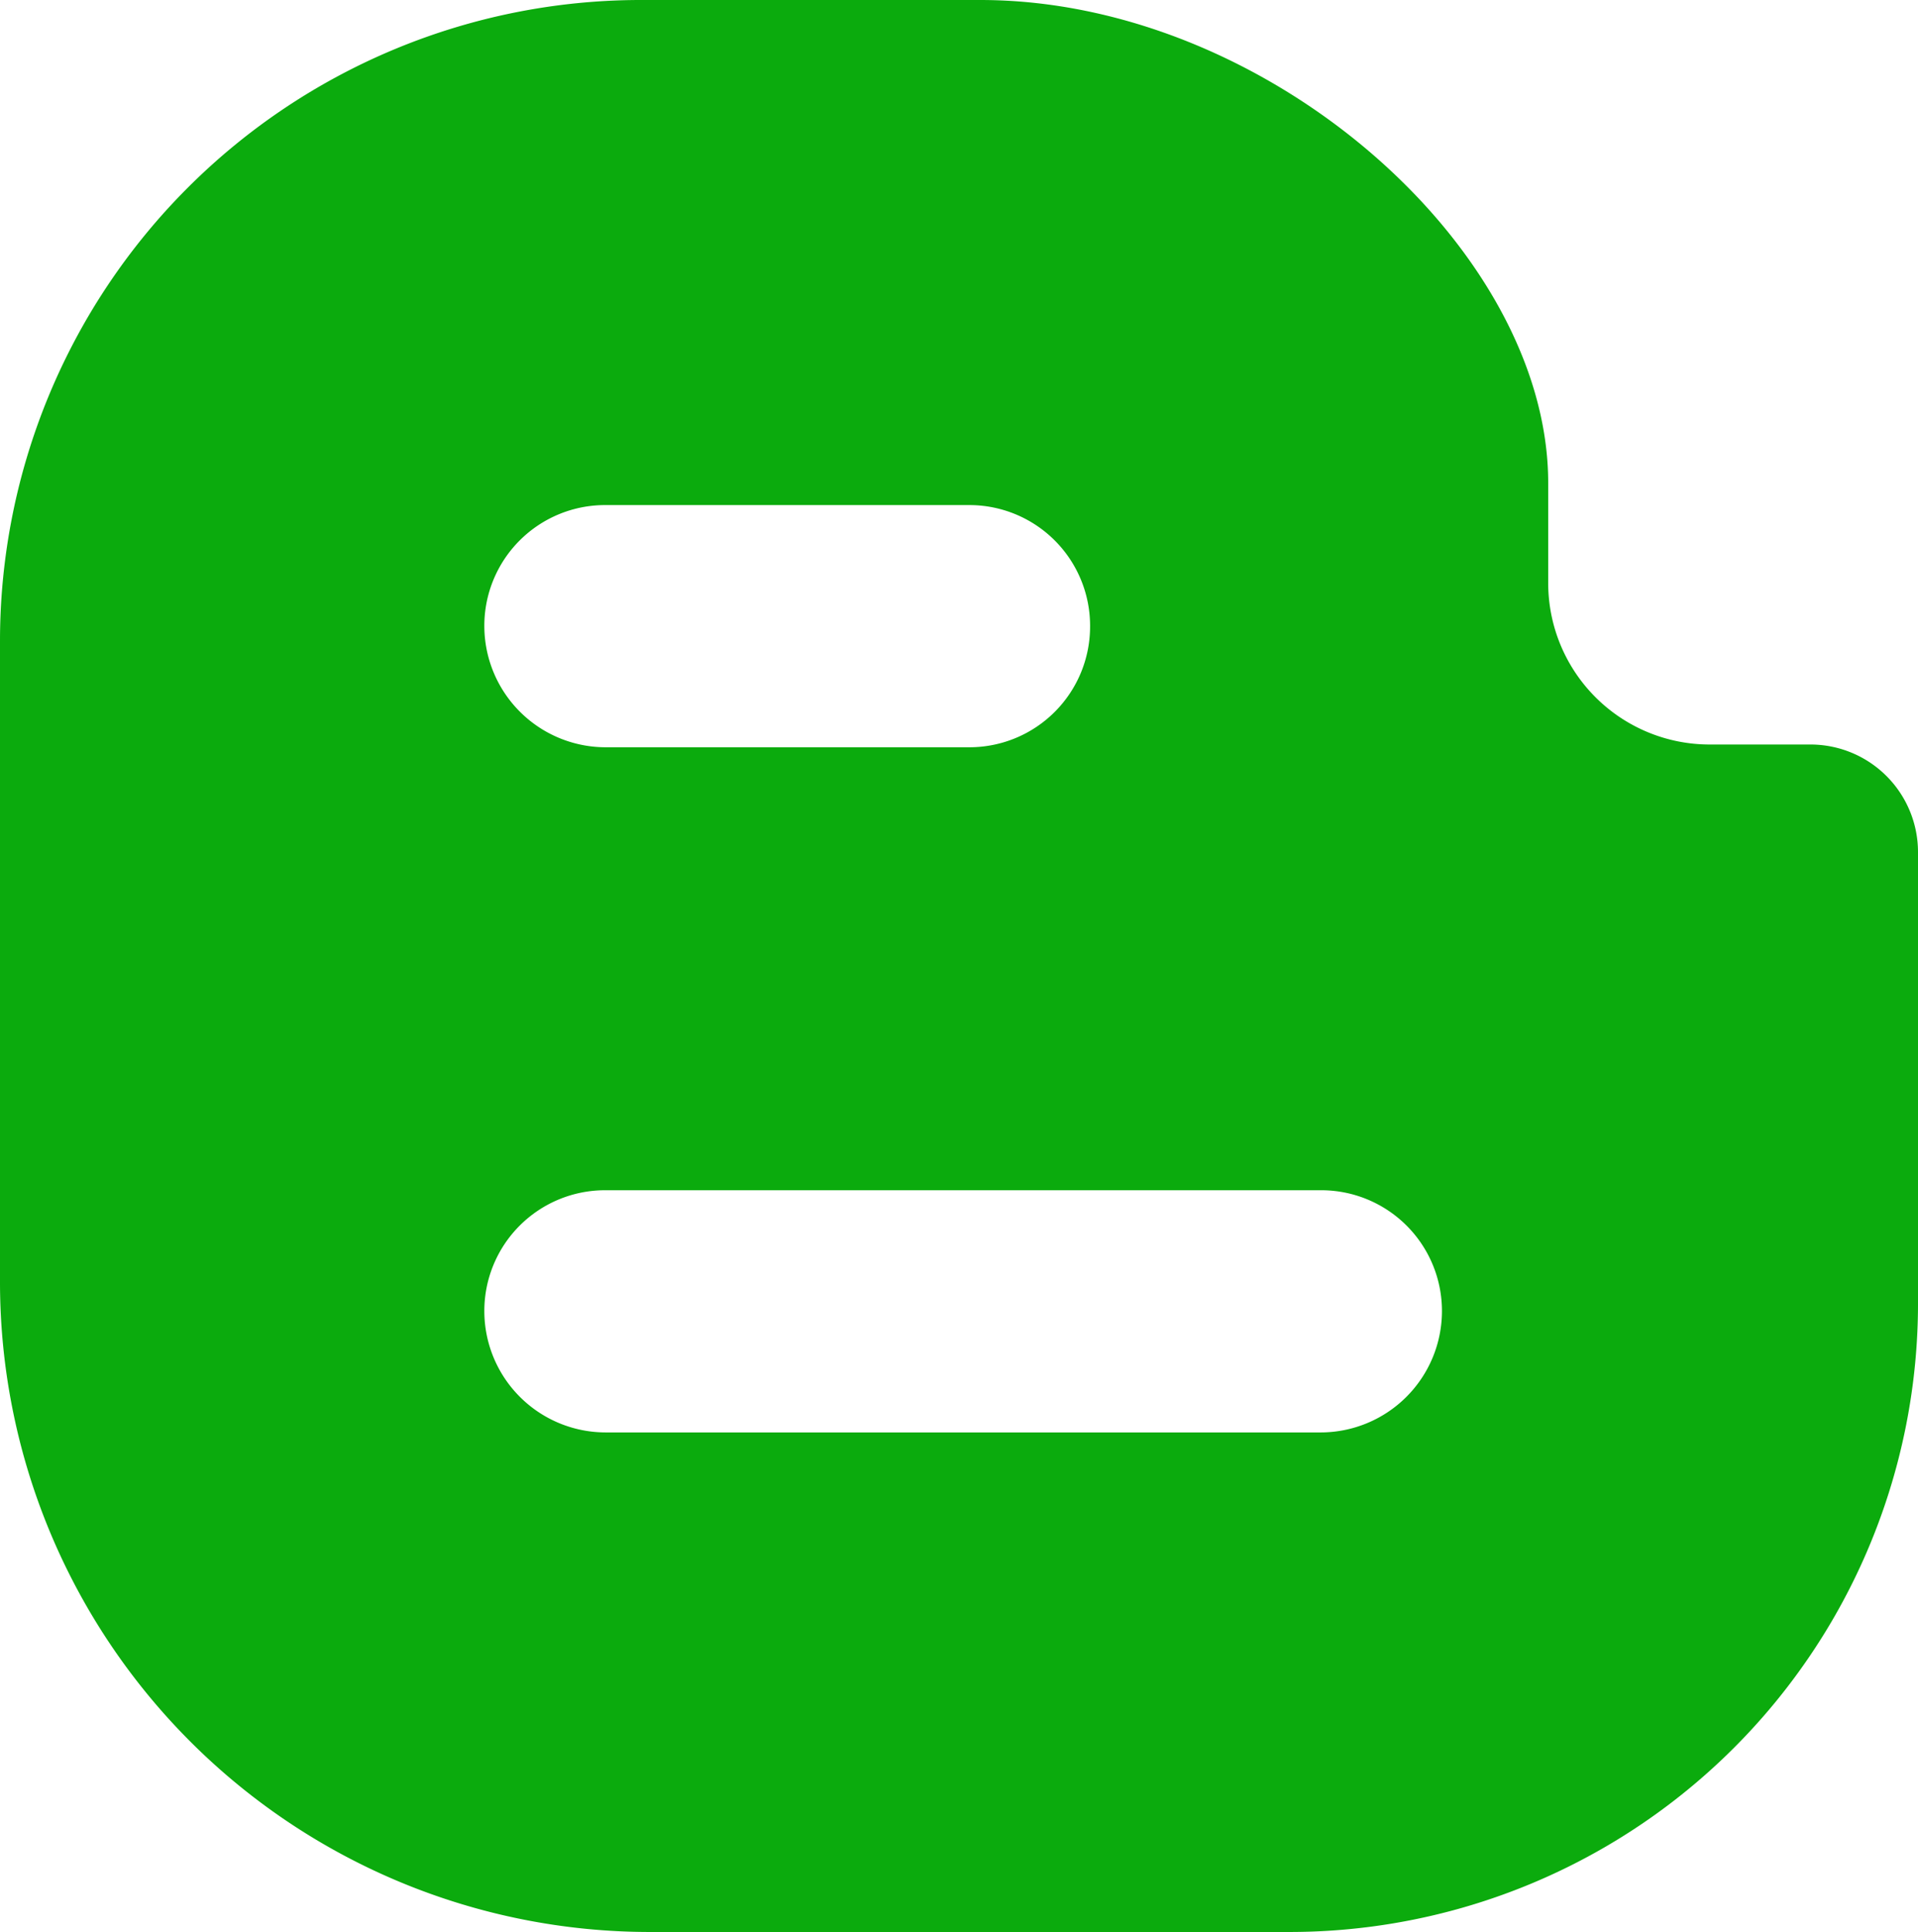<svg xmlns="http://www.w3.org/2000/svg" width="27.8" height="28" viewBox="0 0 27.8 28">
  <path id="Path_5407" data-name="Path 5407" d="M15.52,34A9.42,9.42,0,0,1,6.1,24.58V15.29A9.29,9.29,0,0,1,15.38,6h4.93c4.16,0,8.23,3.61,8.23,7v1.45a2.34,2.34,0,0,0,2.34,2.34h1.46a1.56,1.56,0,0,1,1.56,1.56v6.5A9.11,9.11,0,0,1,24.79,34ZM21.9,15.07h0a1.75,1.75,0,0,0-1.75-1.75H14.88a1.75,1.75,0,0,0-1.76,1.75h0a1.76,1.76,0,0,0,1.76,1.76h5.27a1.75,1.75,0,0,0,1.75-1.76ZM27,25h0a1.75,1.75,0,0,0-1.76-1.75H14.88A1.75,1.75,0,0,0,13.12,25h0a1.76,1.76,0,0,0,1.76,1.76H25.22A1.76,1.76,0,0,0,27,25Z" transform="translate(-6.1 -6)" fill="#0bab0d"/>
</svg>
